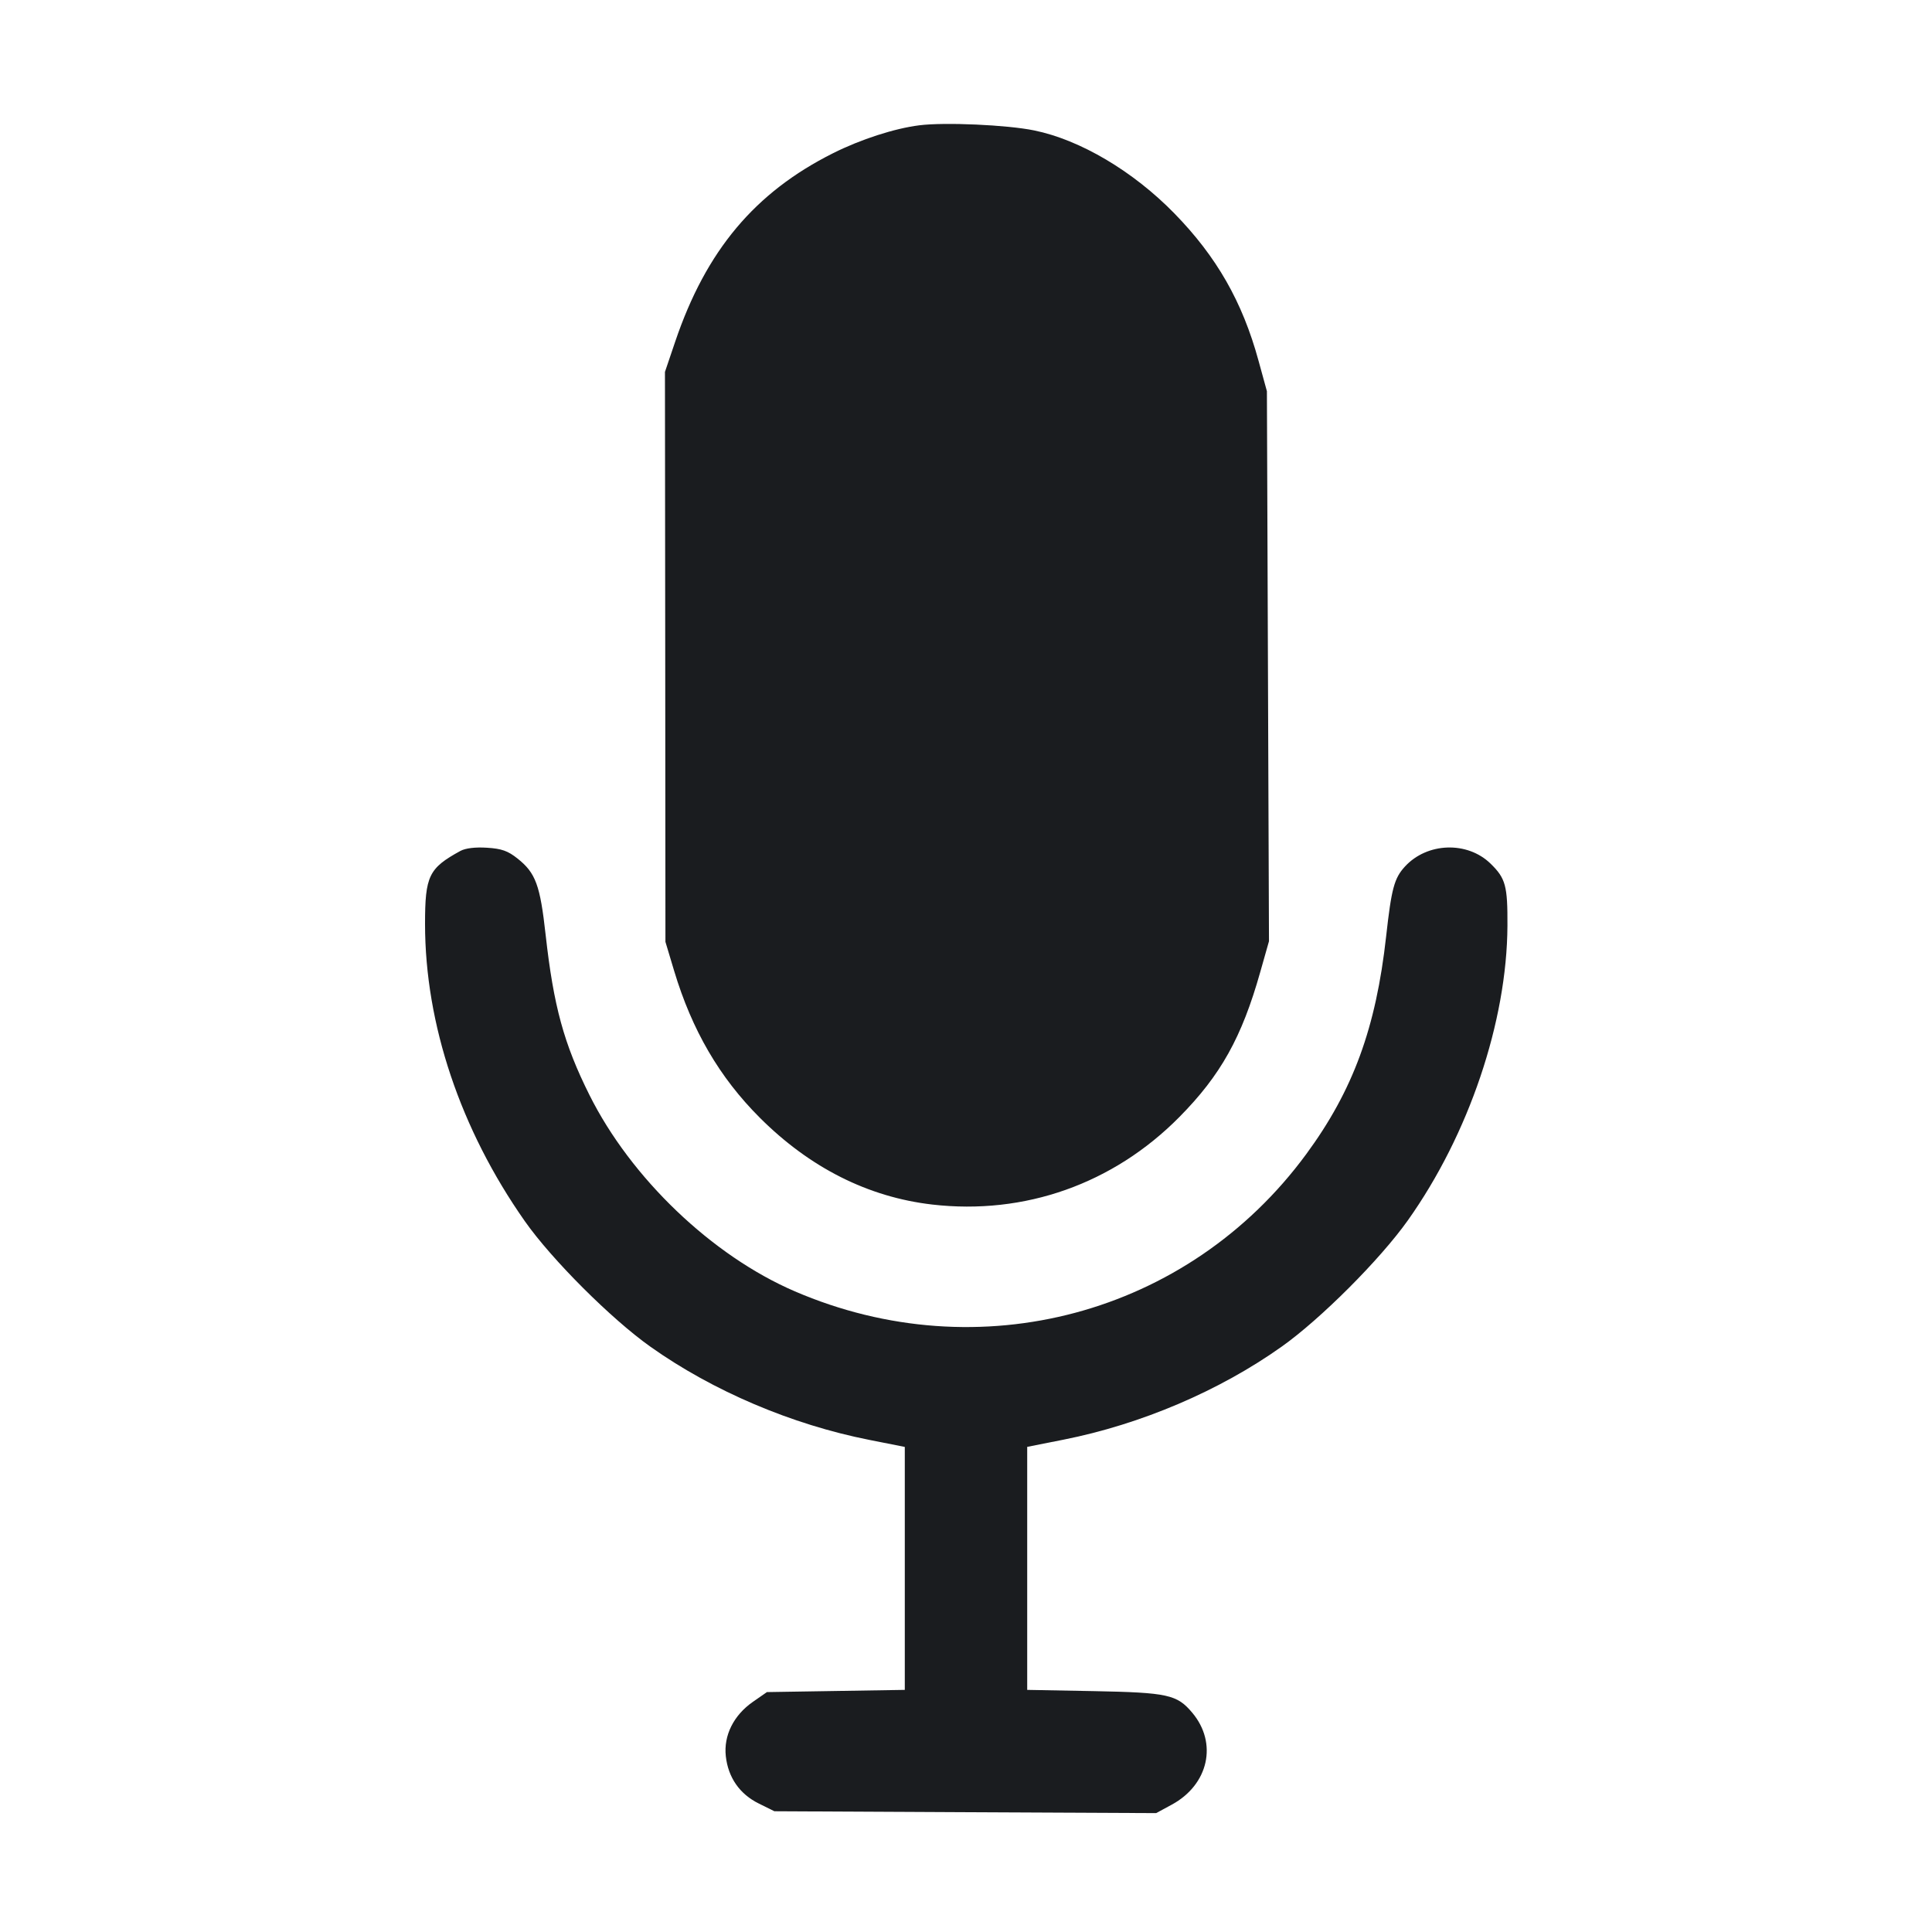 <svg width="28" height="28" viewBox="0 0 28 28" fill="none" xmlns="http://www.w3.org/2000/svg"><path d="M13.323 1.816 C 12.964 1.861,12.475 2.019,12.072 2.221 C 10.940 2.789,10.234 3.630,9.787 4.947 L 9.637 5.390 9.641 9.520 L 9.644 13.650 9.770 14.070 C 10.029 14.931,10.427 15.614,11.010 16.197 C 11.736 16.923,12.581 17.349,13.509 17.457 C 14.849 17.612,16.134 17.158,17.092 16.189 C 17.691 15.583,17.997 15.035,18.264 14.089 L 18.391 13.641 18.376 9.655 L 18.361 5.670 18.239 5.226 C 18.006 4.374,17.633 3.721,17.021 3.094 C 16.424 2.482,15.655 2.026,14.987 1.890 C 14.597 1.810,13.692 1.769,13.323 1.816 M6.673 12.332 C 6.214 12.583,6.160 12.694,6.160 13.391 C 6.160 14.842,6.673 16.369,7.606 17.698 C 7.994 18.251,8.858 19.115,9.427 19.518 C 10.332 20.160,11.475 20.646,12.599 20.868 L 13.113 20.970 13.113 22.730 L 13.113 24.491 12.114 24.507 L 11.115 24.523 10.912 24.664 C 10.632 24.859,10.486 25.152,10.519 25.452 C 10.553 25.762,10.721 26.003,10.999 26.139 L 11.223 26.250 13.990 26.264 L 16.756 26.277 16.983 26.154 C 17.516 25.864,17.650 25.263,17.279 24.822 C 17.058 24.559,16.925 24.530,15.855 24.509 L 14.887 24.491 14.887 22.730 L 14.887 20.969 15.412 20.865 C 16.537 20.642,17.673 20.157,18.573 19.518 C 19.139 19.117,20.000 18.255,20.404 17.686 C 21.287 16.442,21.840 14.806,21.847 13.417 C 21.850 12.837,21.821 12.730,21.603 12.517 C 21.266 12.188,20.683 12.208,20.361 12.559 C 20.206 12.728,20.166 12.878,20.089 13.570 C 19.942 14.897,19.609 15.805,18.930 16.728 C 17.220 19.054,14.189 19.866,11.517 18.714 C 10.319 18.198,9.143 17.073,8.542 15.868 C 8.172 15.127,8.023 14.581,7.908 13.550 C 7.828 12.828,7.764 12.652,7.501 12.443 C 7.362 12.332,7.270 12.299,7.058 12.286 C 6.890 12.275,6.747 12.292,6.673 12.332 " fill="#1A1C1F" stroke="none" fill-rule="evenodd"></path></svg>